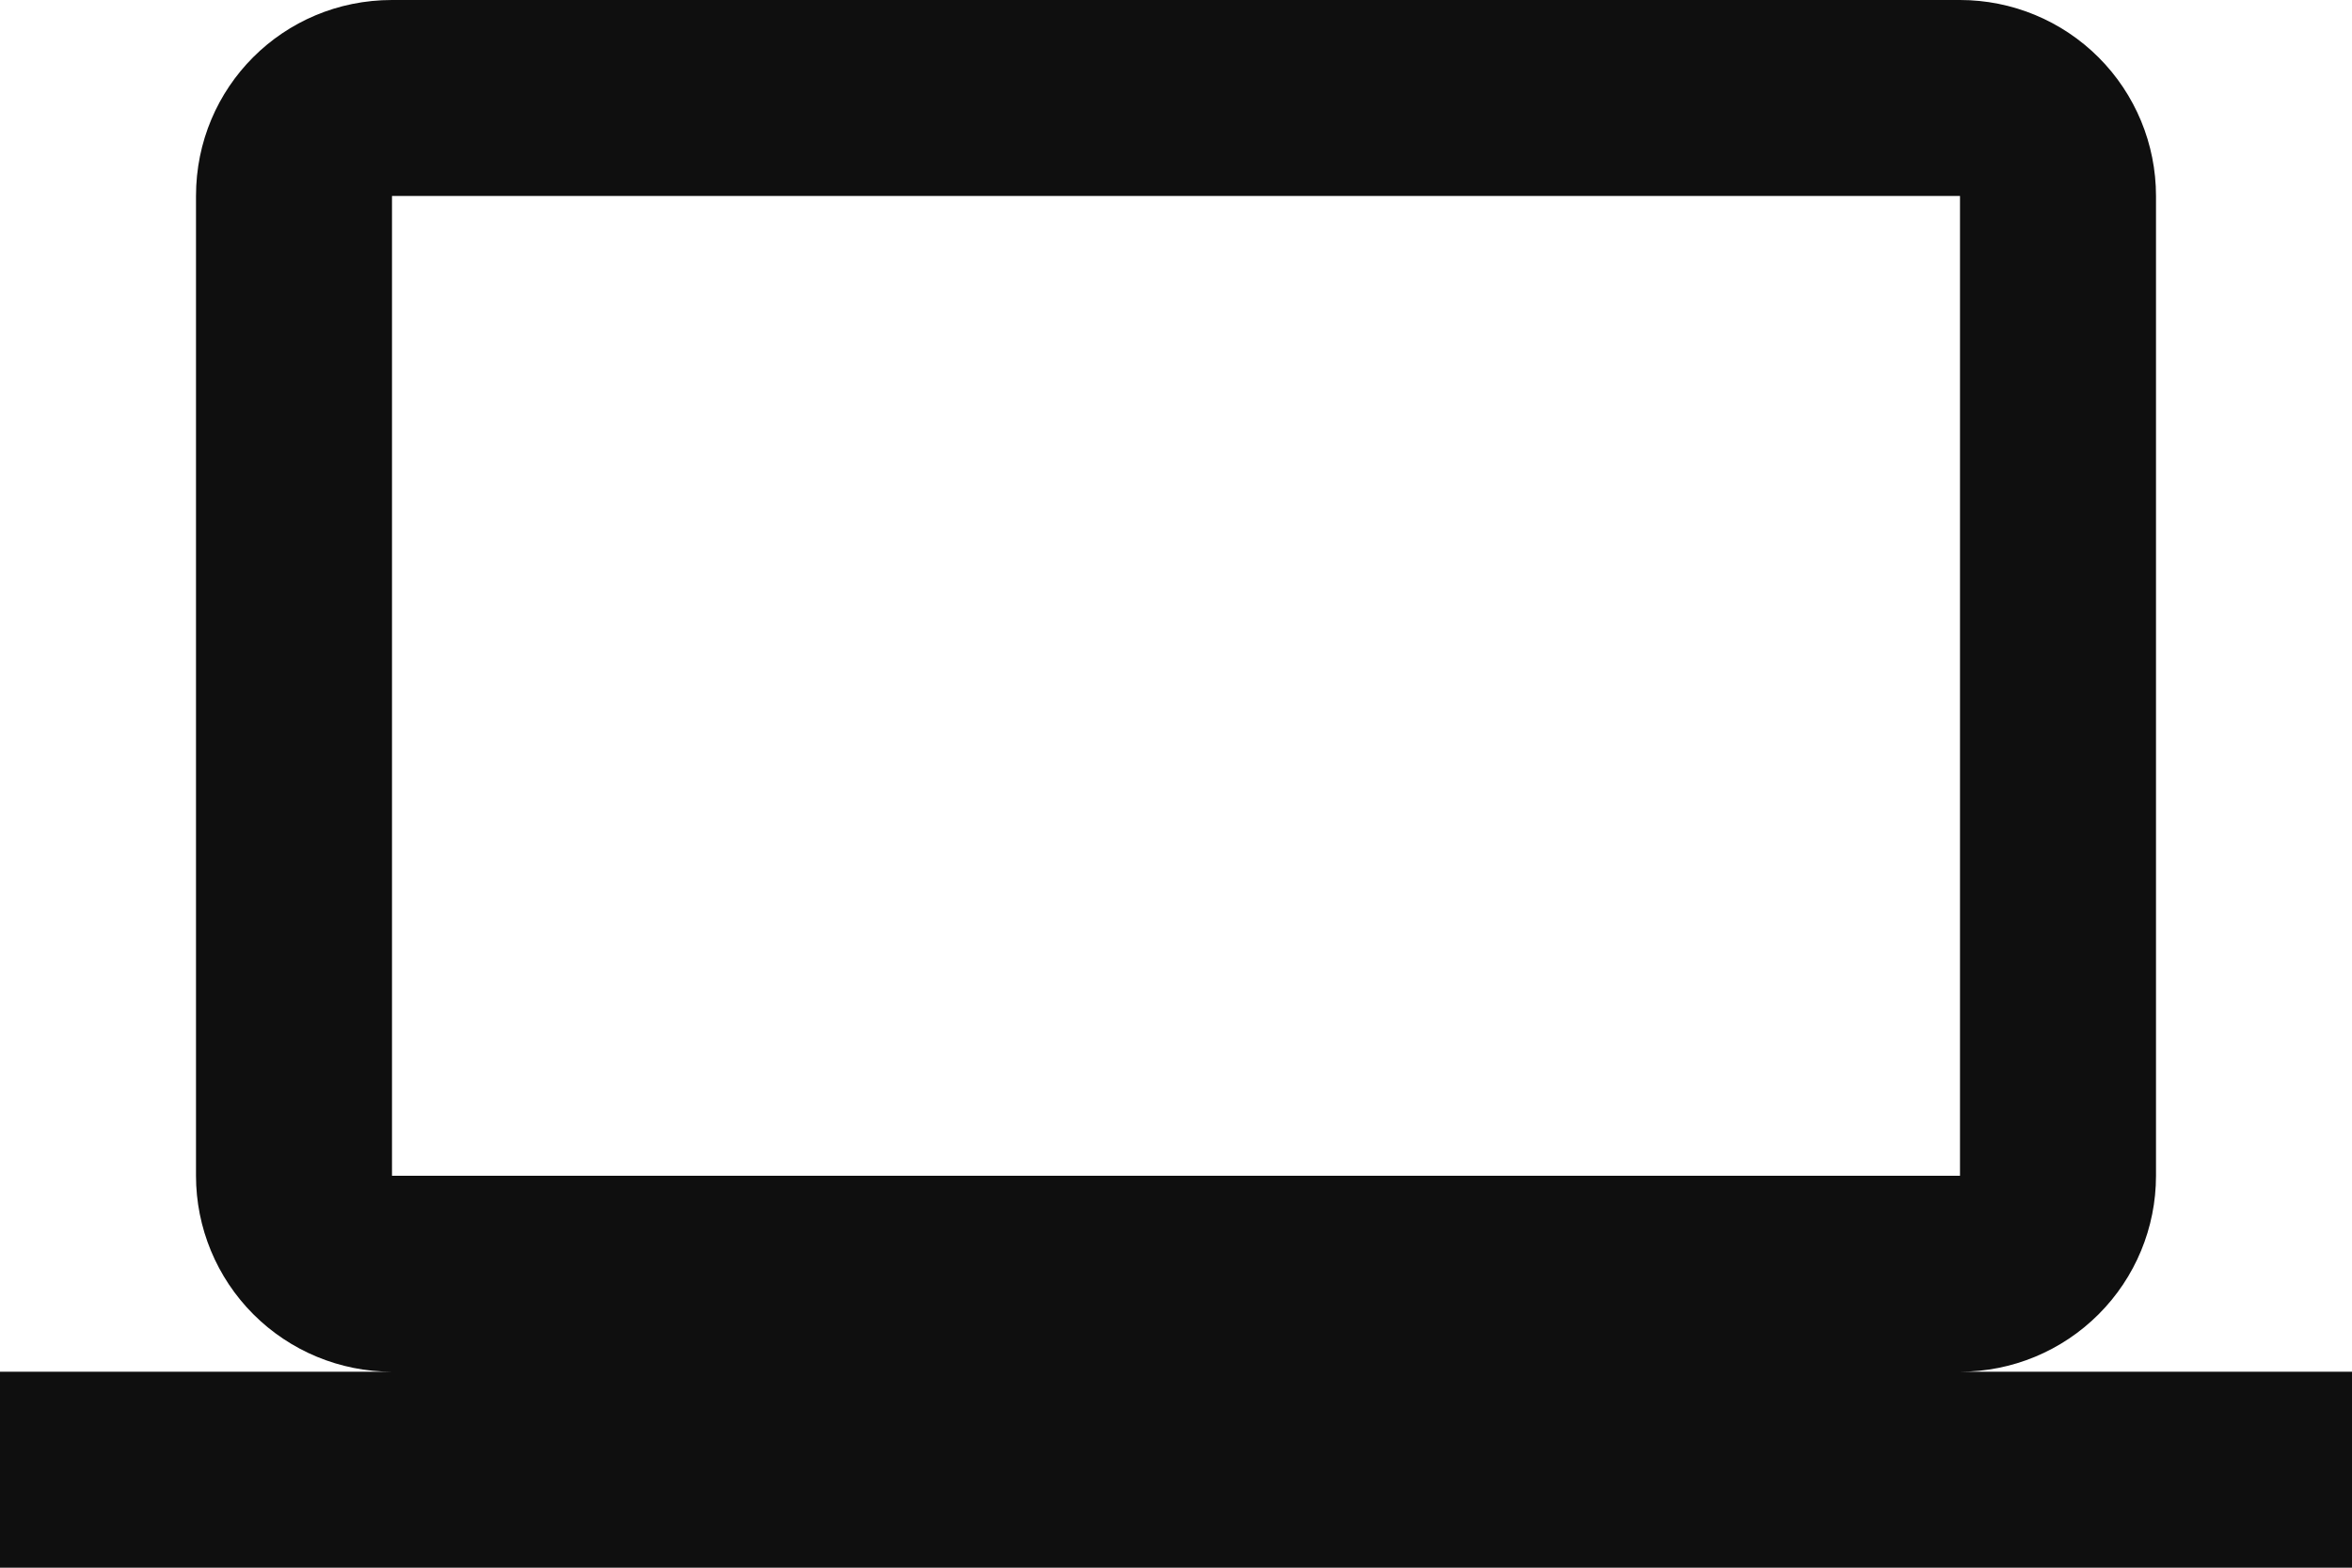 <svg width="60" height="40" viewBox="0 0 60 40" fill="none" xmlns="http://www.w3.org/2000/svg">
<path d="M10 5H50V30H10V5ZM50 35C51.326 35 52.598 34.473 53.535 33.535C54.473 32.598 55 31.326 55 30V5C55 3.674 54.473 2.402 53.535 1.464C52.598 0.527 51.326 0 50 0H10C7.225 0 5 2.225 5 5V30C5 31.326 5.527 32.598 6.464 33.535C7.402 34.473 8.674 35 10 35H0V40H60V35H50Z" fill="#0F0F0F"/>
</svg>
